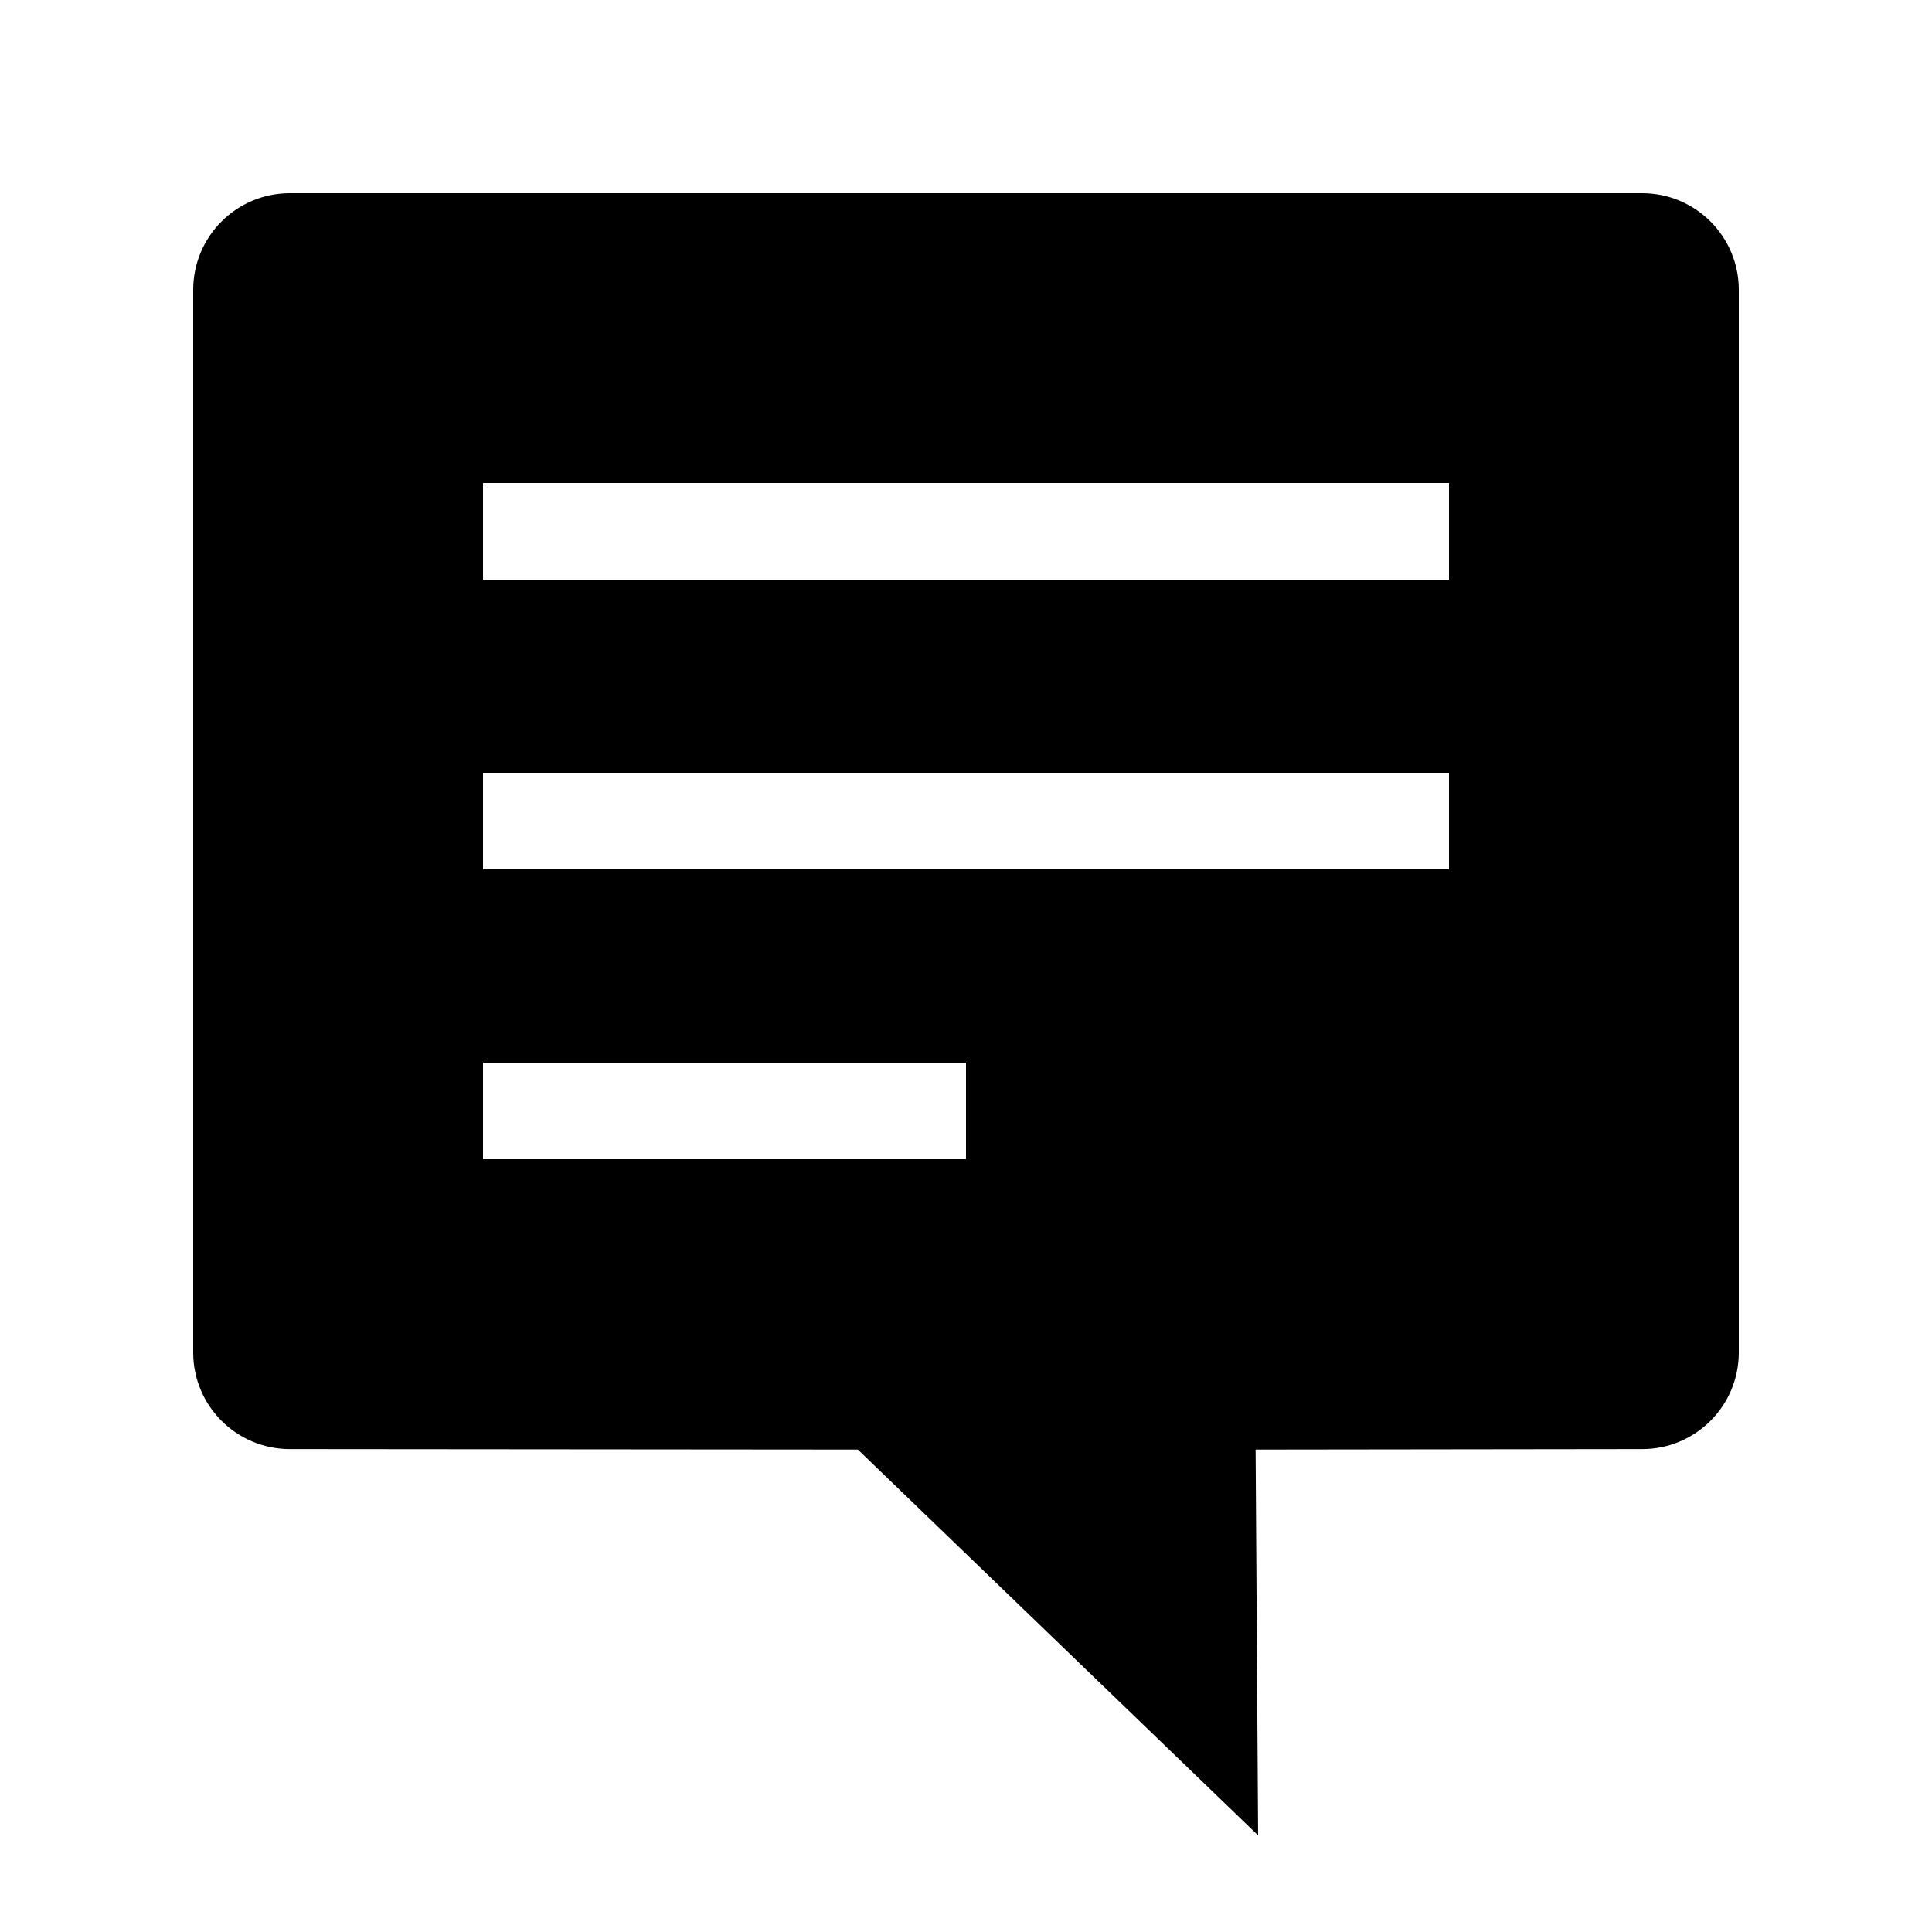 <?xml version="1.0" encoding="UTF-8" standalone="no"?>
<!DOCTYPE svg PUBLIC "-//W3C//DTD SVG 1.1//EN" "http://www.w3.org/Graphics/SVG/1.1/DTD/svg11.dtd">
<svg width="20px" height="20px" version="1.1" xmlns="http://www.w3.org/2000/svg" xmlns:xlink="http://www.w3.org/1999/xlink" xml:space="preserve" xmlns:serif="http://www.serif.com/" style="fill-rule:evenodd;clip-rule:evenodd;stroke-linejoin:round;stroke-miterlimit:2;">
    <rect x="0" y="0" width="20" height="20" style="fill-opacity:0;"/>
    <g>
        <path d="M2.999,15.001C2.447,15 2,14.553 2,14.001C2,11.58 2,5.422 2,3C2,2.448 2.448,2 3,2C5.873,2 14.127,2 17,2C17.552,2 18,2.448 18,3C18,5.422 18,11.581 18,14.001C18,14.553 17.553,15.001 17.001,15.001C15.542,15.003 12.998,15.006 12.998,15.006L13.024,19L8.881,15.006C8.881,15.006 4.907,15.003 2.999,15.001ZM10,11L5,11L5,12L10,12L10,11ZM15,8L5,8L5,9L15,9L15,8ZM15,5L5,5L5,6L15,6L15,5Z" style="fill:black;"/>
    </g>
</svg>
